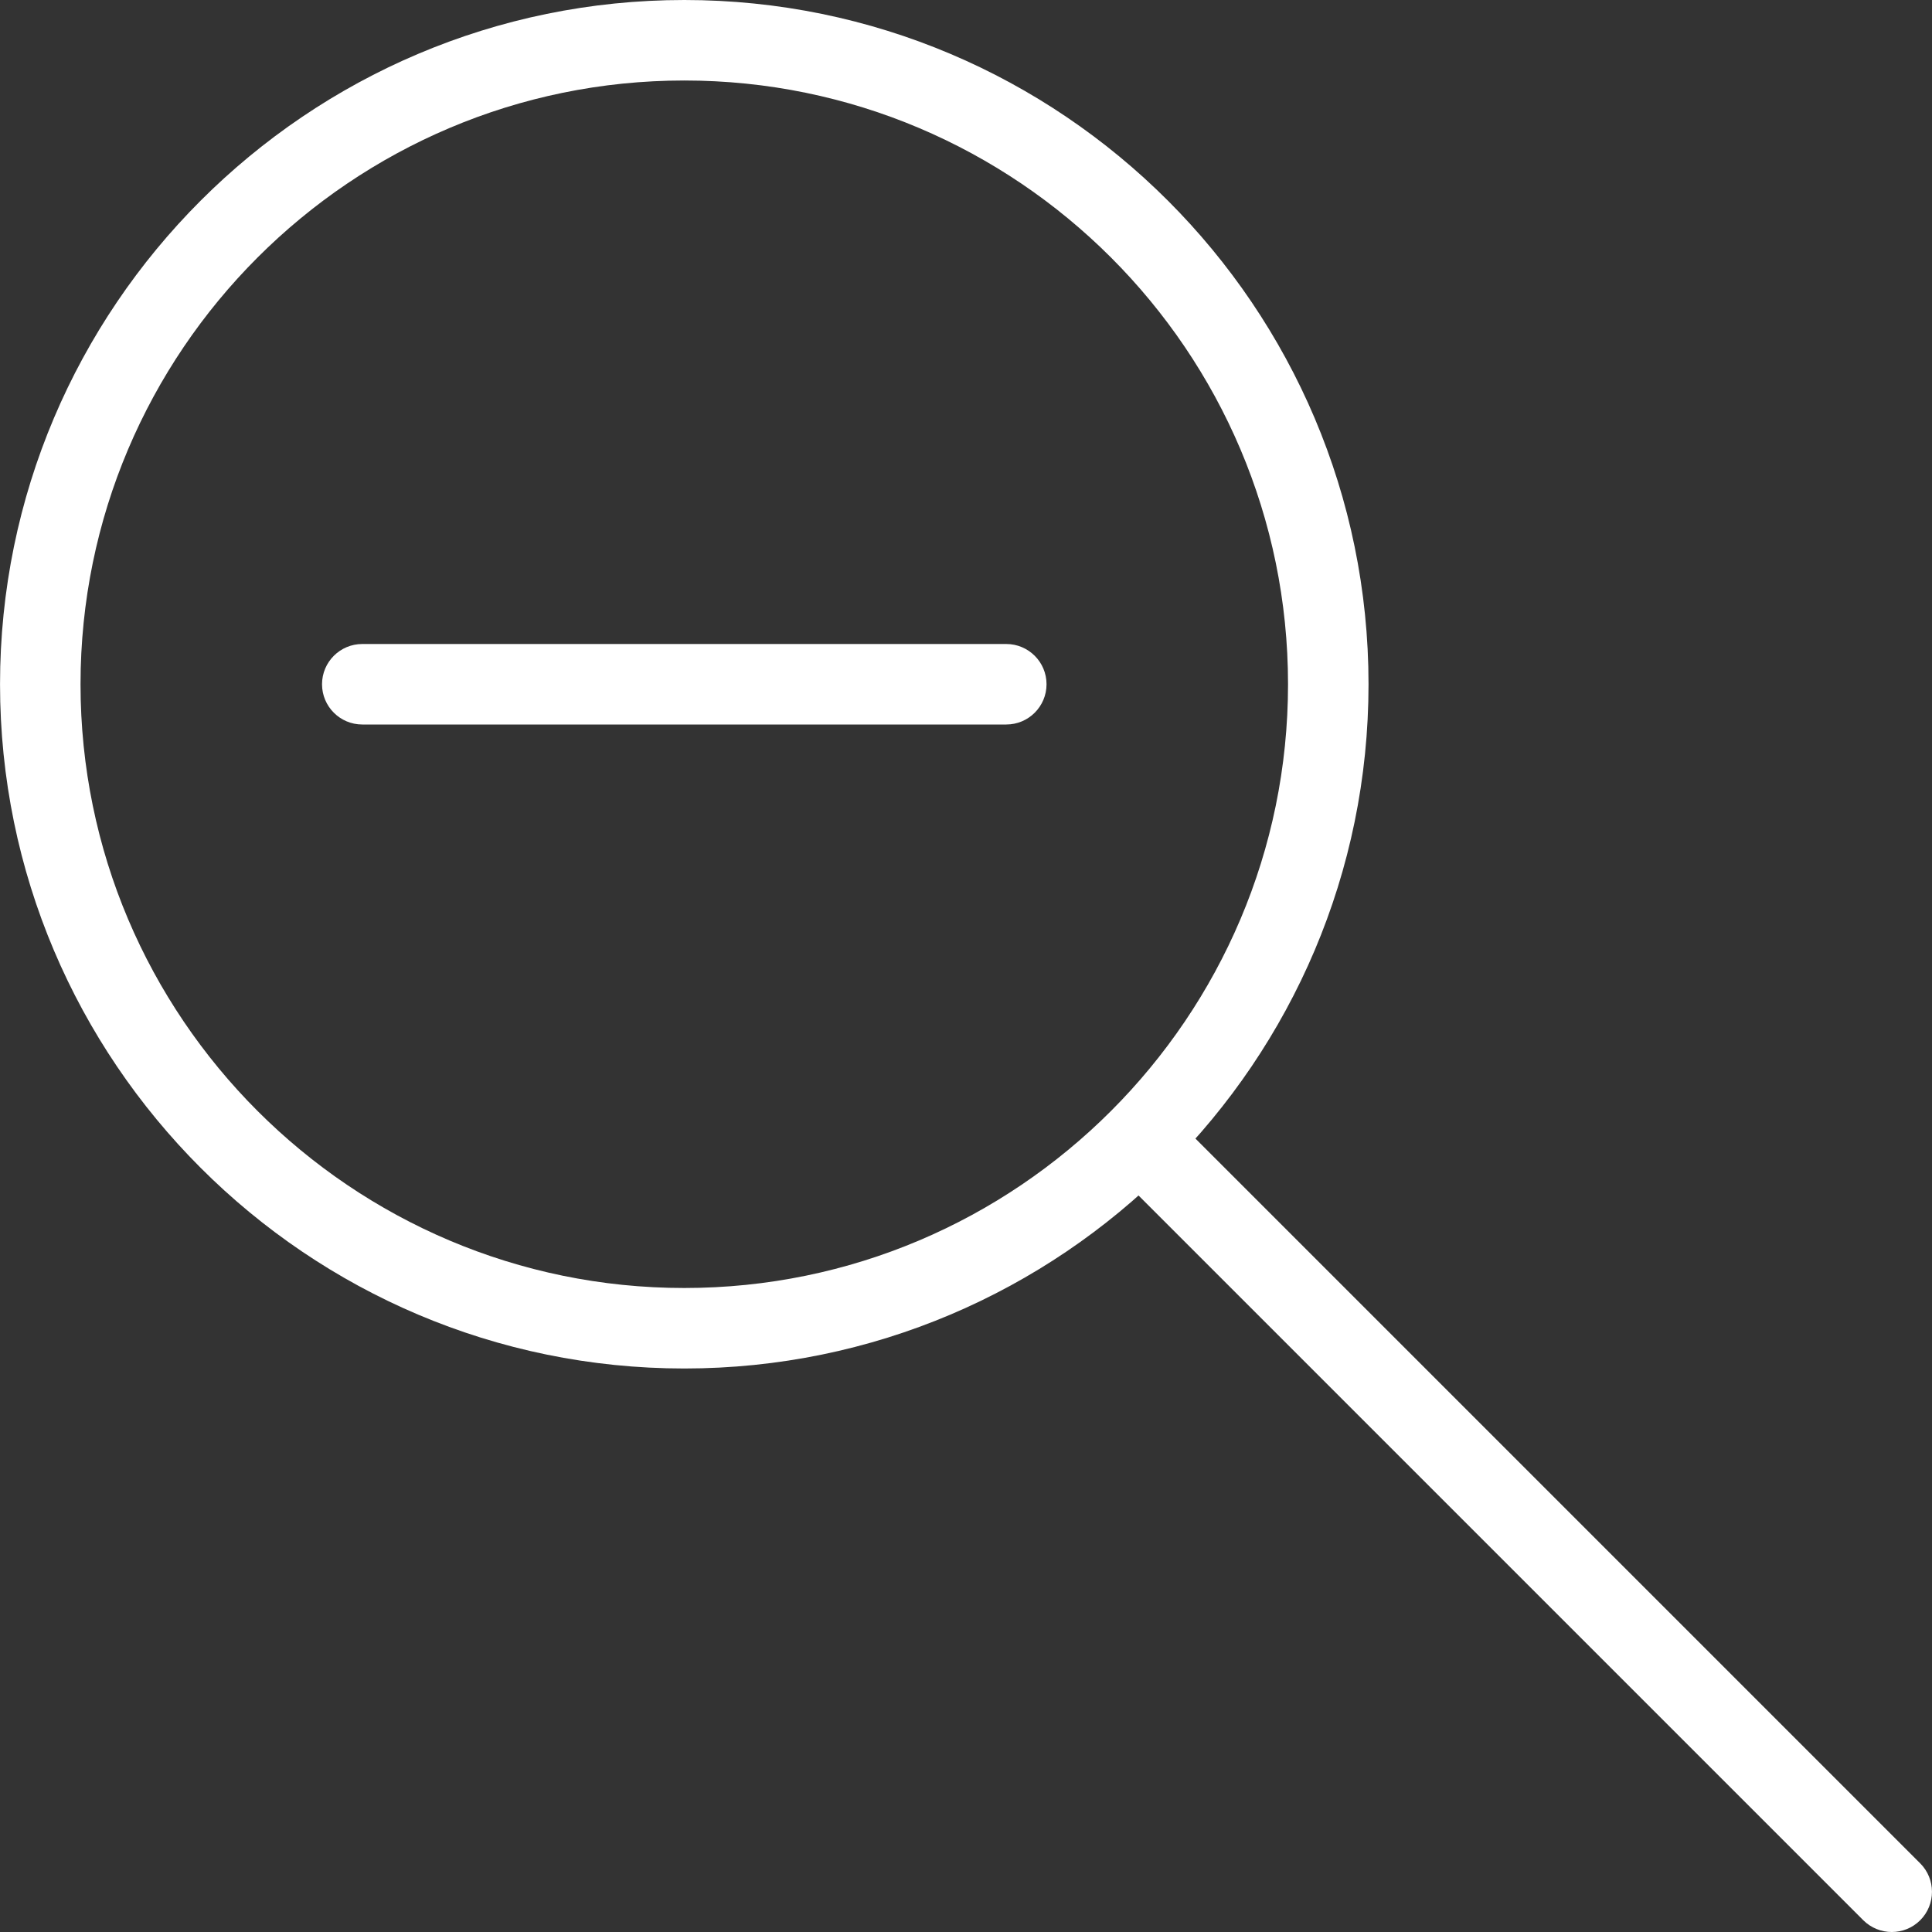 <?xml version="1.0"?>
<svg xmlns="http://www.w3.org/2000/svg" xmlns:xlink="http://www.w3.org/1999/xlink" version="1.1" id="Capa_1" x="0px" y="0px" viewBox="0 0 512 512" style="enable-background:new 0 0 512 512;" xml:space="preserve" width="512px" height="512px" class=""><rect x="0" y="0" width="512" height="512" fill="#333333" stroke="none"/><g><g>
	<g>
		<path d="M181.341,0C81.352,0,0.008,81.344,0.008,181.333s81.344,181.333,181.333,181.333s181.333-81.344,181.333-181.333    S281.331,0,181.341,0z M181.341,341.333c-88.235,0-160-71.765-160-160s71.765-160,160-160s160,71.765,160,160    S269.576,341.333,181.341,341.333z" data-original="#000000" class="active-path" data-old_color="#000000" fill="#FFFFFF"/>
	</g>
</g><g>
	<g>
		<path d="M508.872,493.803L309.555,294.485c-4.16-4.16-10.923-4.16-15.083,0c-4.16,4.16-4.16,10.923,0,15.083l199.317,199.317    c2.091,2.069,4.821,3.115,7.552,3.115c2.731,0,5.461-1.045,7.531-3.115C513.032,504.725,513.032,497.963,508.872,493.803z" data-original="#000000" class="active-path" data-old_color="#000000" fill="#FFFFFF"/>
	</g>
</g><g>
	<g>
		<path d="M266.675,170.667H96.008c-5.888,0-10.667,4.779-10.667,10.667S90.12,192,96.008,192h170.667    c5.888,0,10.667-4.779,10.667-10.667S272.563,170.667,266.675,170.667z" data-original="#000000" class="active-path" data-old_color="#000000" fill="#FFFFFF"/>
	</g>
</g></g> </svg>
